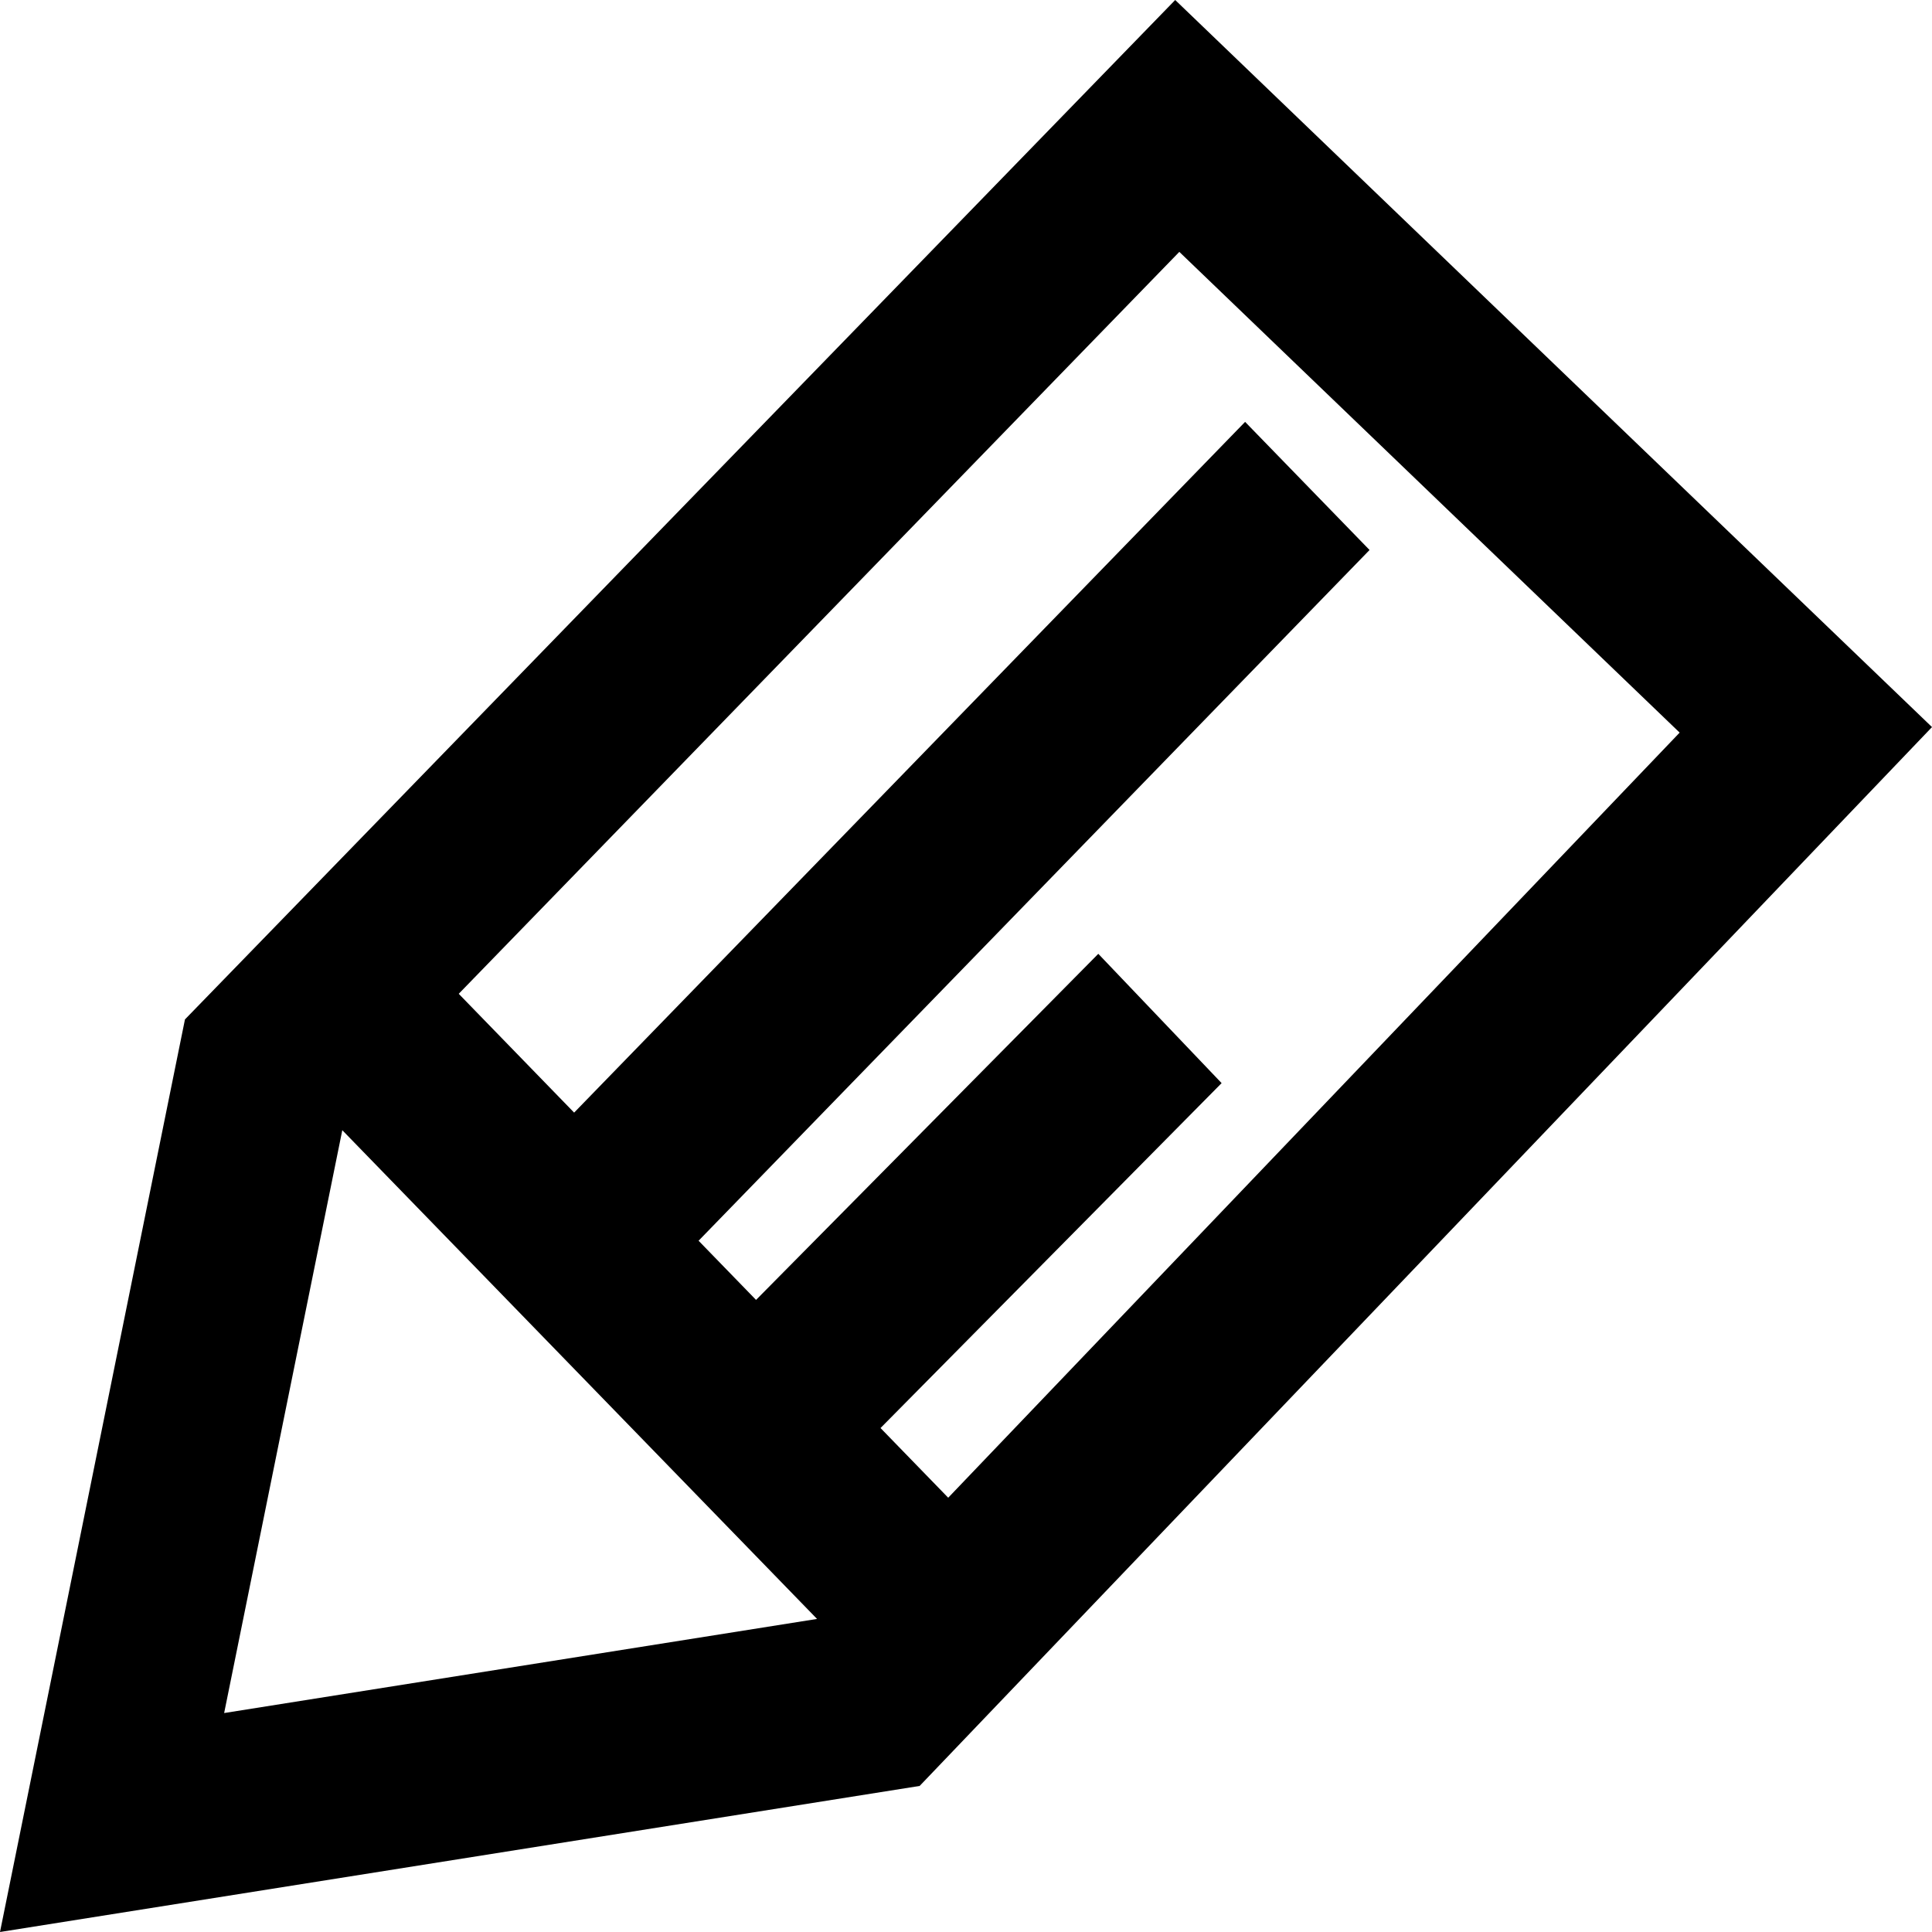 <svg xmlns="http://www.w3.org/2000/svg" viewBox="0 0 200 200">
    <path d="M121.656 0L19.147 105.53 0 200l95.201-15.12L200 75.267zm.427 26.074l51.794 49.766-75.719 79.203-7.006-7.214 35.309-35.705-12.765-13.385-35.43 35.827-5.949-6.126 69.459-71.505-12.883-13.263-69.459 71.505-11.946-12.299zm-86.648 90.924l49.146 50.593-61.377 9.742z"/>
</svg>